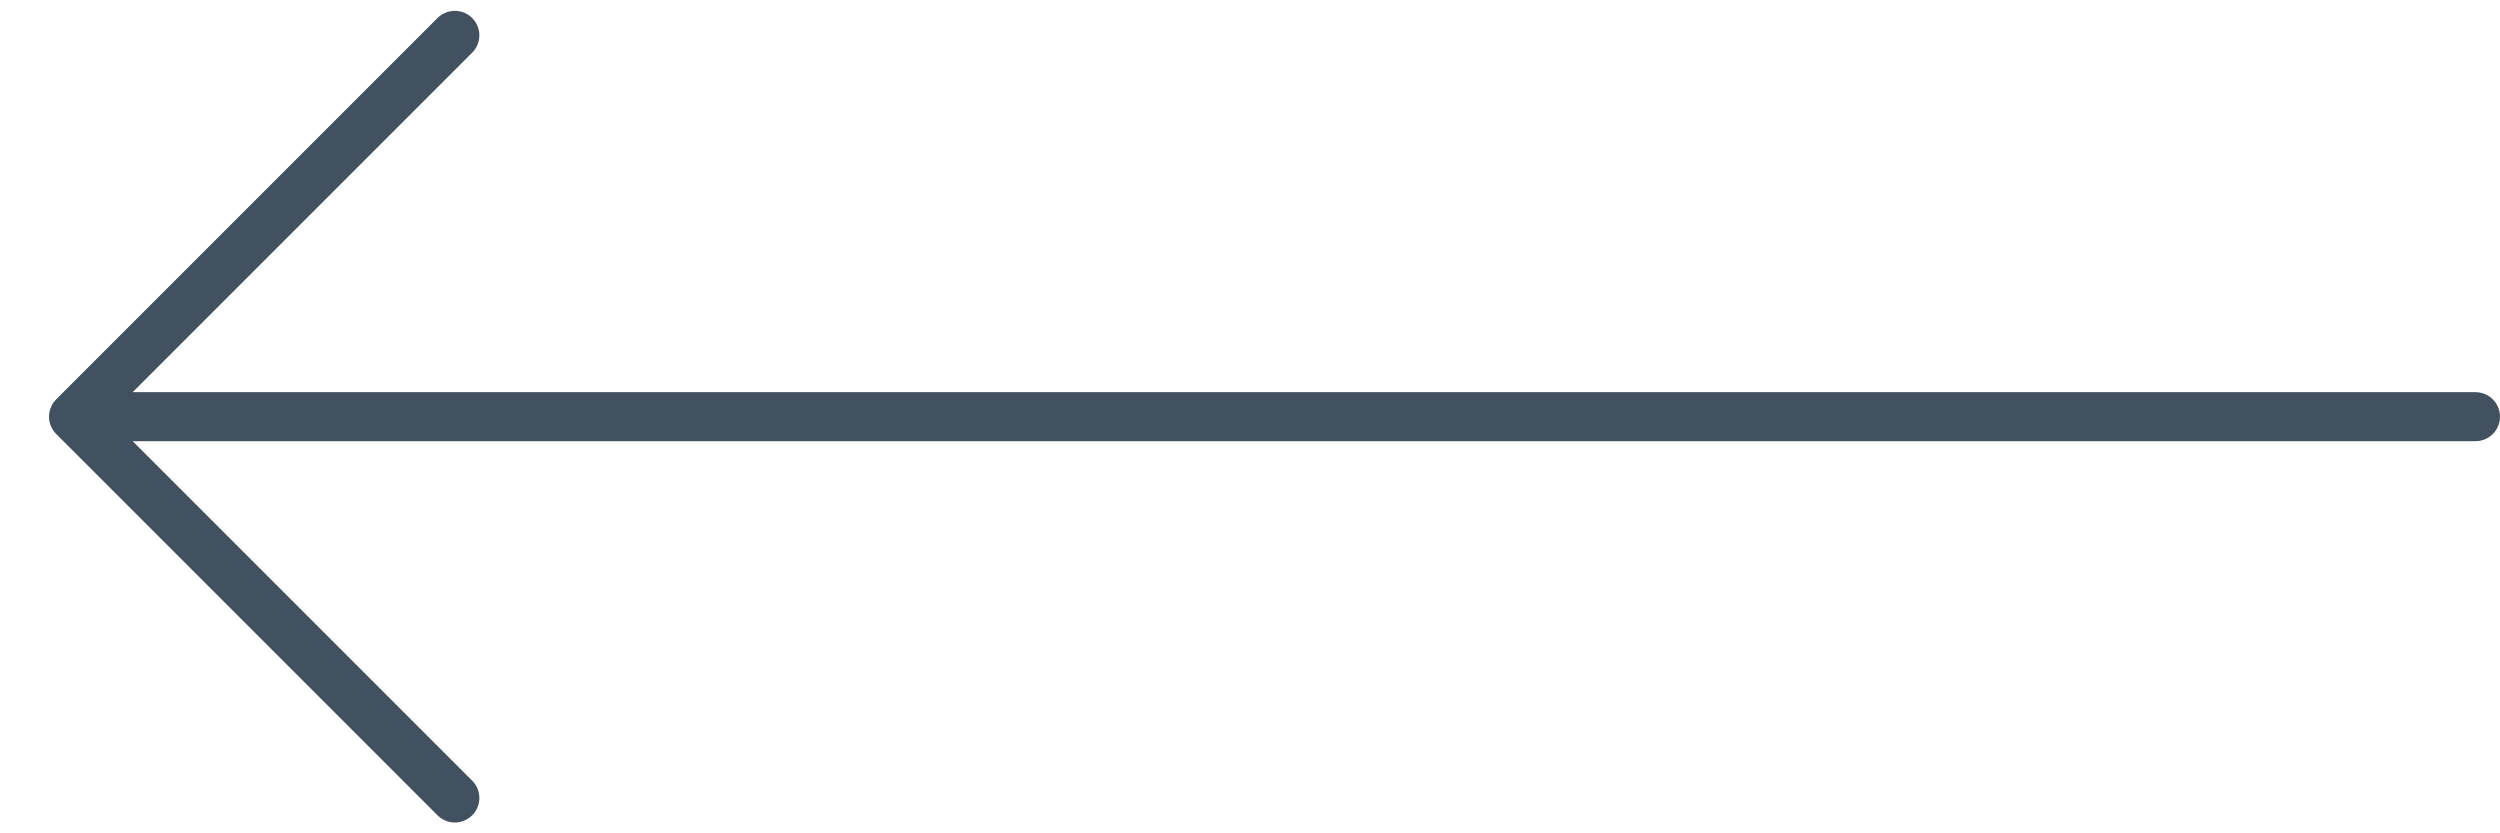 <svg width="51" height="17" viewBox="0 0 51 17" fill="none" xmlns="http://www.w3.org/2000/svg">
<path d="M50.5 8.5H1.5M1.5 8.5L9.279 0.721M1.5 8.5L9.279 16.279" stroke="#415160" stroke-linecap="round"/>
</svg>
